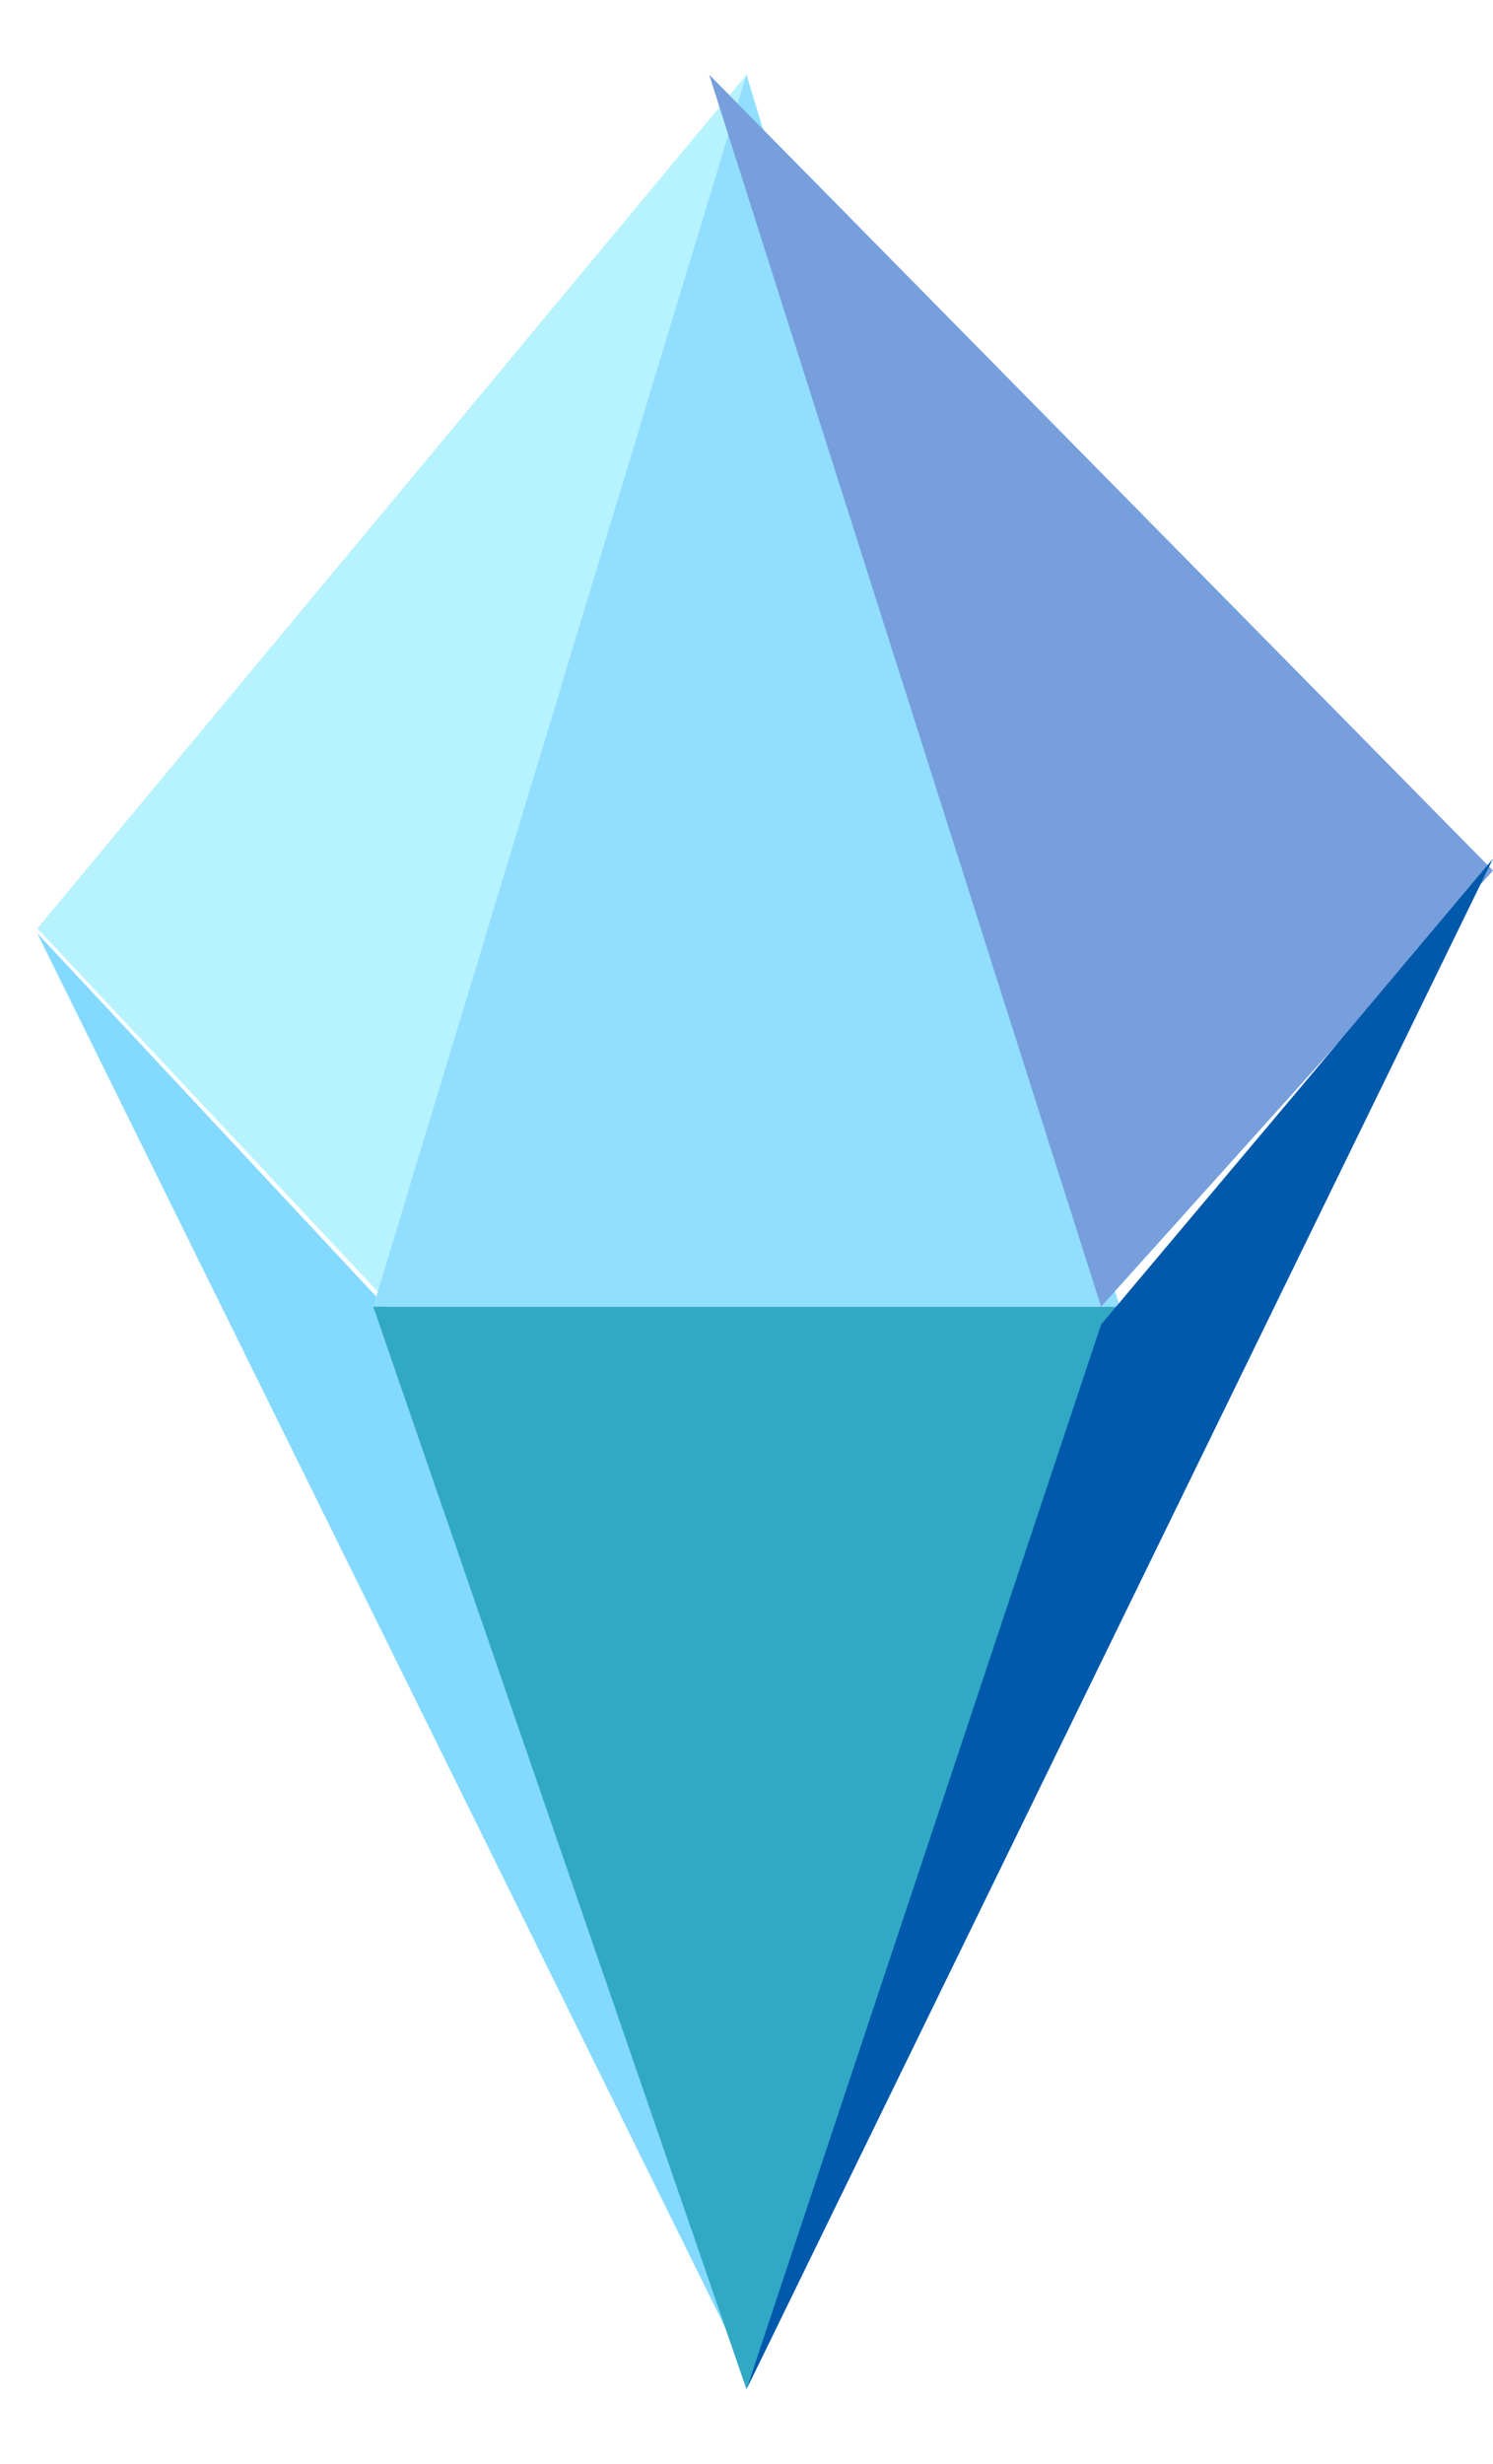 <svg width="40" height="66" viewBox="0 0 40 66" fill="none" xmlns="http://www.w3.org/2000/svg">
<g style="mix-blend-mode:hard-light">
<path d="M20 2L10.5 35L1 24.868L20 2Z" fill="#B7F2FF"/>
</g>
<g style="mix-blend-mode:hard-light" opacity="0.7">
<path d="M20 63.5L10.294 34.96L1 25L20 63.5Z" fill="#4EC9FE"/>
</g>
<g style="mix-blend-mode:hard-light">
<path d="M20 2L10 35H30L20 2Z" fill="#92DEFF"/>
</g>
<g style="mix-blend-mode:hard-light">
<path d="M19 2L40 23.319L29.5 35L19 2Z" fill="#769FDC"/>
</g>
<g style="mix-blend-mode:hard-light">
<path d="M20 64L10 35H30L20 64Z" fill="#32A9C4"/>
</g>
<g style="mix-blend-mode:hard-light">
<path d="M20 64L40 23L29.5 35.478L20 64Z" fill="#0059AB"/>
</g>
</svg>
